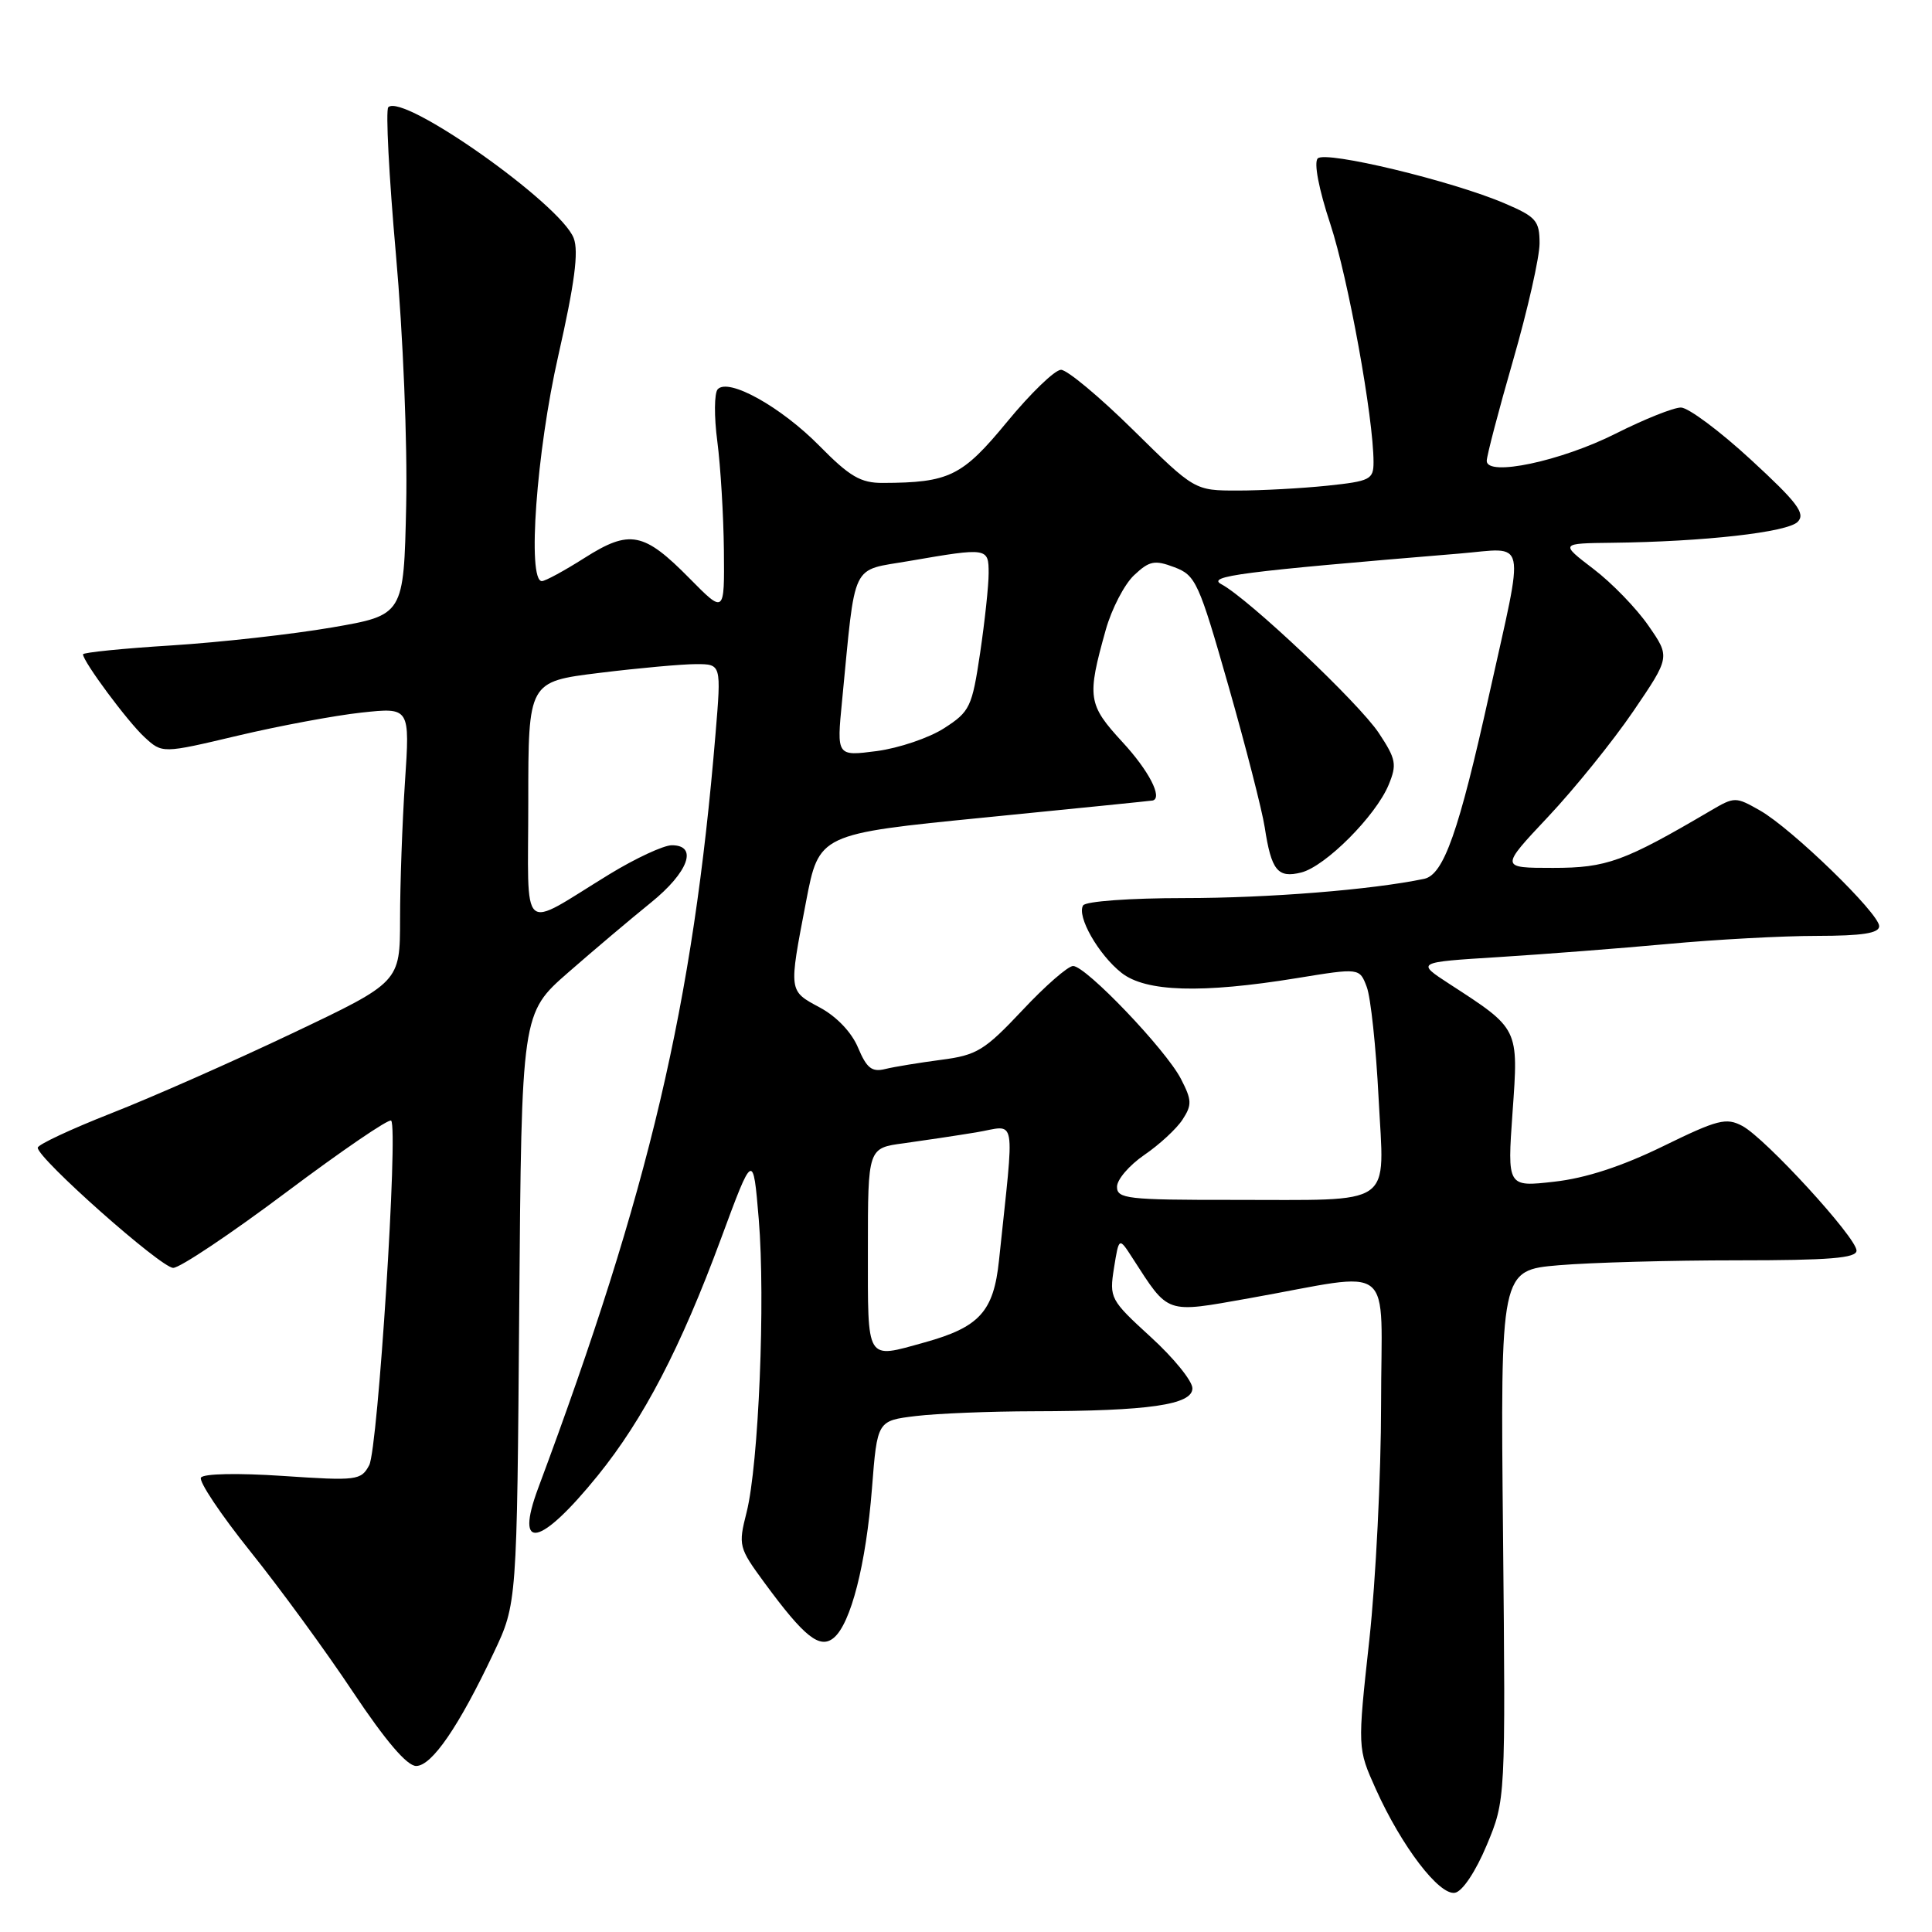 <?xml version="1.0" encoding="UTF-8" standalone="no"?>
<!DOCTYPE svg PUBLIC "-//W3C//DTD SVG 1.1//EN" "http://www.w3.org/Graphics/SVG/1.1/DTD/svg11.dtd" >
<svg xmlns="http://www.w3.org/2000/svg" xmlns:xlink="http://www.w3.org/1999/xlink" version="1.1" viewBox="0 0 256 256">
 <g >
 <path fill="currentColor"
d=" M 197.00 244.49 C 199.50 238.50 199.50 238.50 199.16 203.40 C 198.81 168.31 198.81 168.31 206.56 167.65 C 210.82 167.29 221.43 167.00 230.15 167.00 C 242.42 167.00 246.00 166.71 246.00 165.71 C 246.00 164.00 233.95 150.85 230.88 149.20 C 228.73 148.05 227.61 148.34 220.33 151.90 C 214.90 154.55 210.10 156.12 205.95 156.58 C 199.72 157.29 199.72 157.29 200.42 147.38 C 201.22 136.19 201.31 136.38 192.06 130.38 C 187.63 127.50 187.63 127.50 198.56 126.82 C 204.58 126.44 214.68 125.66 221.00 125.08 C 227.32 124.49 236.21 124.01 240.75 124.01 C 246.78 124.00 249.00 123.66 249.00 122.72 C 249.00 121.03 237.41 109.78 233.20 107.39 C 229.98 105.56 229.84 105.56 226.70 107.40 C 215.18 114.17 212.91 115.00 205.78 115.00 C 198.76 115.00 198.76 115.00 205.13 108.23 C 208.63 104.51 213.71 98.22 216.41 94.26 C 221.31 87.06 221.31 87.06 218.43 82.91 C 216.85 80.62 213.57 77.23 211.13 75.38 C 206.71 72.00 206.71 72.00 213.61 71.92 C 225.77 71.78 236.88 70.53 238.21 69.14 C 239.27 68.05 238.17 66.59 232.00 60.91 C 227.88 57.11 223.70 54.00 222.73 54.00 C 221.75 54.00 217.87 55.55 214.10 57.45 C 206.82 61.12 197.00 63.19 197.00 61.07 C 197.00 60.41 198.57 54.41 200.50 47.72 C 202.43 41.03 204.00 34.07 204.00 32.25 C 204.00 29.26 203.55 28.73 199.40 26.96 C 192.47 23.98 175.66 19.94 174.61 20.99 C 174.07 21.53 174.74 25.05 176.28 29.70 C 178.64 36.88 182.00 55.36 182.00 61.24 C 182.00 63.54 181.56 63.76 175.85 64.36 C 172.47 64.71 167.14 65.00 164.00 65.00 C 158.30 65.00 158.30 65.00 150.18 57.00 C 145.72 52.60 141.40 49.00 140.59 49.00 C 139.78 49.00 136.57 52.10 133.45 55.89 C 127.50 63.12 125.79 63.96 116.96 63.99 C 114.04 64.00 112.58 63.14 108.60 59.10 C 103.48 53.90 96.52 50.03 95.10 51.58 C 94.64 52.09 94.61 55.20 95.05 58.50 C 95.48 61.80 95.87 68.29 95.92 72.91 C 96.00 81.33 96.00 81.33 91.39 76.66 C 85.31 70.49 83.45 70.12 77.45 73.93 C 74.79 75.62 72.25 77.00 71.80 77.00 C 69.84 77.00 71.08 59.84 73.98 47.11 C 76.14 37.56 76.70 33.34 76.02 31.56 C 74.31 27.05 53.39 12.28 51.45 14.21 C 51.09 14.58 51.54 23.34 52.46 33.69 C 53.41 44.37 54.00 58.77 53.82 67.00 C 53.50 81.50 53.50 81.50 44.00 83.14 C 38.77 84.04 29.21 85.11 22.75 85.52 C 16.29 85.92 11.00 86.46 11.00 86.70 C 11.00 87.65 16.91 95.62 19.14 97.67 C 21.50 99.85 21.50 99.85 31.50 97.48 C 37.00 96.18 44.38 94.80 47.91 94.42 C 54.32 93.73 54.32 93.73 53.66 103.62 C 53.30 109.05 53.01 117.24 53.01 121.82 C 53.00 130.14 53.00 130.14 38.75 136.91 C 30.91 140.64 20.11 145.41 14.75 147.51 C 9.39 149.62 5.00 151.67 5.00 152.08 C 5.00 153.51 21.34 168.00 22.95 168.00 C 23.84 168.00 30.58 163.49 37.93 157.98 C 45.28 152.47 51.53 148.20 51.83 148.49 C 52.79 149.45 50.08 191.99 48.92 194.15 C 47.84 196.16 47.30 196.23 37.49 195.57 C 31.51 195.17 26.96 195.26 26.63 195.79 C 26.32 196.30 29.26 200.69 33.16 205.56 C 37.07 210.43 43.20 218.82 46.78 224.21 C 51.09 230.67 53.93 234.00 55.14 234.00 C 57.22 234.00 60.80 228.78 65.42 219.00 C 68.50 212.50 68.50 212.50 68.80 173.38 C 69.11 134.26 69.11 134.26 75.30 128.85 C 78.71 125.87 83.64 121.71 86.25 119.60 C 91.22 115.58 92.53 112.00 89.02 112.00 C 87.93 112.00 84.21 113.73 80.77 115.83 C 68.70 123.21 70.00 124.37 70.00 106.20 C 70.00 90.32 70.00 90.32 79.44 89.16 C 84.63 88.52 90.39 88.00 92.23 88.00 C 95.58 88.00 95.58 88.00 94.81 97.25 C 91.83 133.11 86.06 157.65 71.31 197.19 C 68.15 205.67 71.56 204.95 79.20 195.53 C 85.27 188.03 90.18 178.61 95.51 164.20 C 99.79 152.62 99.79 152.62 100.54 161.56 C 101.43 172.26 100.53 194.02 98.93 200.38 C 97.81 204.80 97.88 205.07 101.30 209.73 C 106.59 216.93 108.63 218.55 110.48 217.02 C 112.74 215.14 114.75 207.29 115.54 197.22 C 116.24 188.25 116.24 188.25 121.37 187.63 C 124.19 187.29 131.22 187.01 137.00 187.00 C 152.23 186.97 158.00 186.14 158.00 183.96 C 158.00 182.99 155.52 179.93 152.48 177.16 C 147.11 172.25 146.98 172.00 147.61 168.01 C 148.27 163.91 148.27 163.91 150.07 166.71 C 154.92 174.21 154.33 174.01 165.50 172.03 C 185.25 168.52 183.00 166.72 183.00 186.06 C 183.00 195.37 182.30 209.44 181.44 217.32 C 179.87 231.65 179.87 231.65 182.31 237.08 C 185.73 244.67 190.72 251.20 192.80 250.80 C 193.79 250.61 195.54 247.98 197.00 244.49 Z  M 115.00 165.56 C 115.00 152.12 115.00 152.12 119.75 151.49 C 122.36 151.13 126.69 150.48 129.37 150.04 C 134.81 149.14 134.45 147.13 132.37 167.03 C 131.66 173.80 129.78 175.86 122.50 177.88 C 114.66 180.05 115.00 180.60 115.00 165.56 Z  M 148.01 157.25 C 148.01 156.29 149.64 154.40 151.62 153.04 C 153.60 151.69 155.88 149.59 156.68 148.37 C 157.96 146.41 157.94 145.78 156.47 142.94 C 154.46 139.06 143.89 128.00 142.19 128.00 C 141.52 128.00 138.49 130.64 135.46 133.88 C 130.46 139.19 129.44 139.82 124.72 140.43 C 121.85 140.81 118.51 141.35 117.30 141.65 C 115.53 142.09 114.84 141.54 113.70 138.83 C 112.86 136.80 110.86 134.70 108.65 133.51 C 104.47 131.26 104.50 131.49 106.80 119.50 C 108.52 110.50 108.52 110.50 130.51 108.32 C 142.60 107.12 152.61 106.11 152.75 106.07 C 154.08 105.70 152.22 102.11 148.76 98.36 C 144.14 93.34 144.00 92.44 146.52 83.45 C 147.30 80.68 148.99 77.42 150.27 76.22 C 152.30 74.31 152.99 74.17 155.61 75.16 C 158.44 76.23 158.85 77.12 162.78 90.90 C 165.07 98.93 167.23 107.35 167.58 109.61 C 168.46 115.36 169.30 116.39 172.42 115.61 C 175.63 114.80 182.29 108.12 184.00 104.00 C 185.12 101.29 184.99 100.59 182.70 97.13 C 180.08 93.17 165.46 79.35 161.85 77.42 C 159.83 76.34 164.29 75.76 193.39 73.35 C 202.46 72.60 202.06 70.68 197.34 91.96 C 193.30 110.21 191.30 115.90 188.71 116.45 C 181.79 117.90 168.08 119.00 156.90 119.00 C 149.72 119.00 143.86 119.43 143.52 119.97 C 142.64 121.39 145.55 126.50 148.61 128.91 C 151.82 131.44 159.21 131.66 171.82 129.61 C 180.15 128.25 180.15 128.25 181.10 130.77 C 181.63 132.15 182.33 138.77 182.67 145.48 C 183.42 160.16 185.13 158.97 163.25 158.99 C 149.39 159.00 148.00 158.84 148.01 157.25 Z  M 111.58 92.85 C 113.41 74.07 112.63 75.70 120.50 74.33 C 130.88 72.54 131.00 72.56 131.00 75.96 C 131.00 77.59 130.49 82.34 129.87 86.53 C 128.80 93.69 128.52 94.29 125.12 96.48 C 123.13 97.77 119.11 99.13 116.18 99.52 C 110.86 100.21 110.86 100.21 111.58 92.85 Z "/>
</g>
</svg>